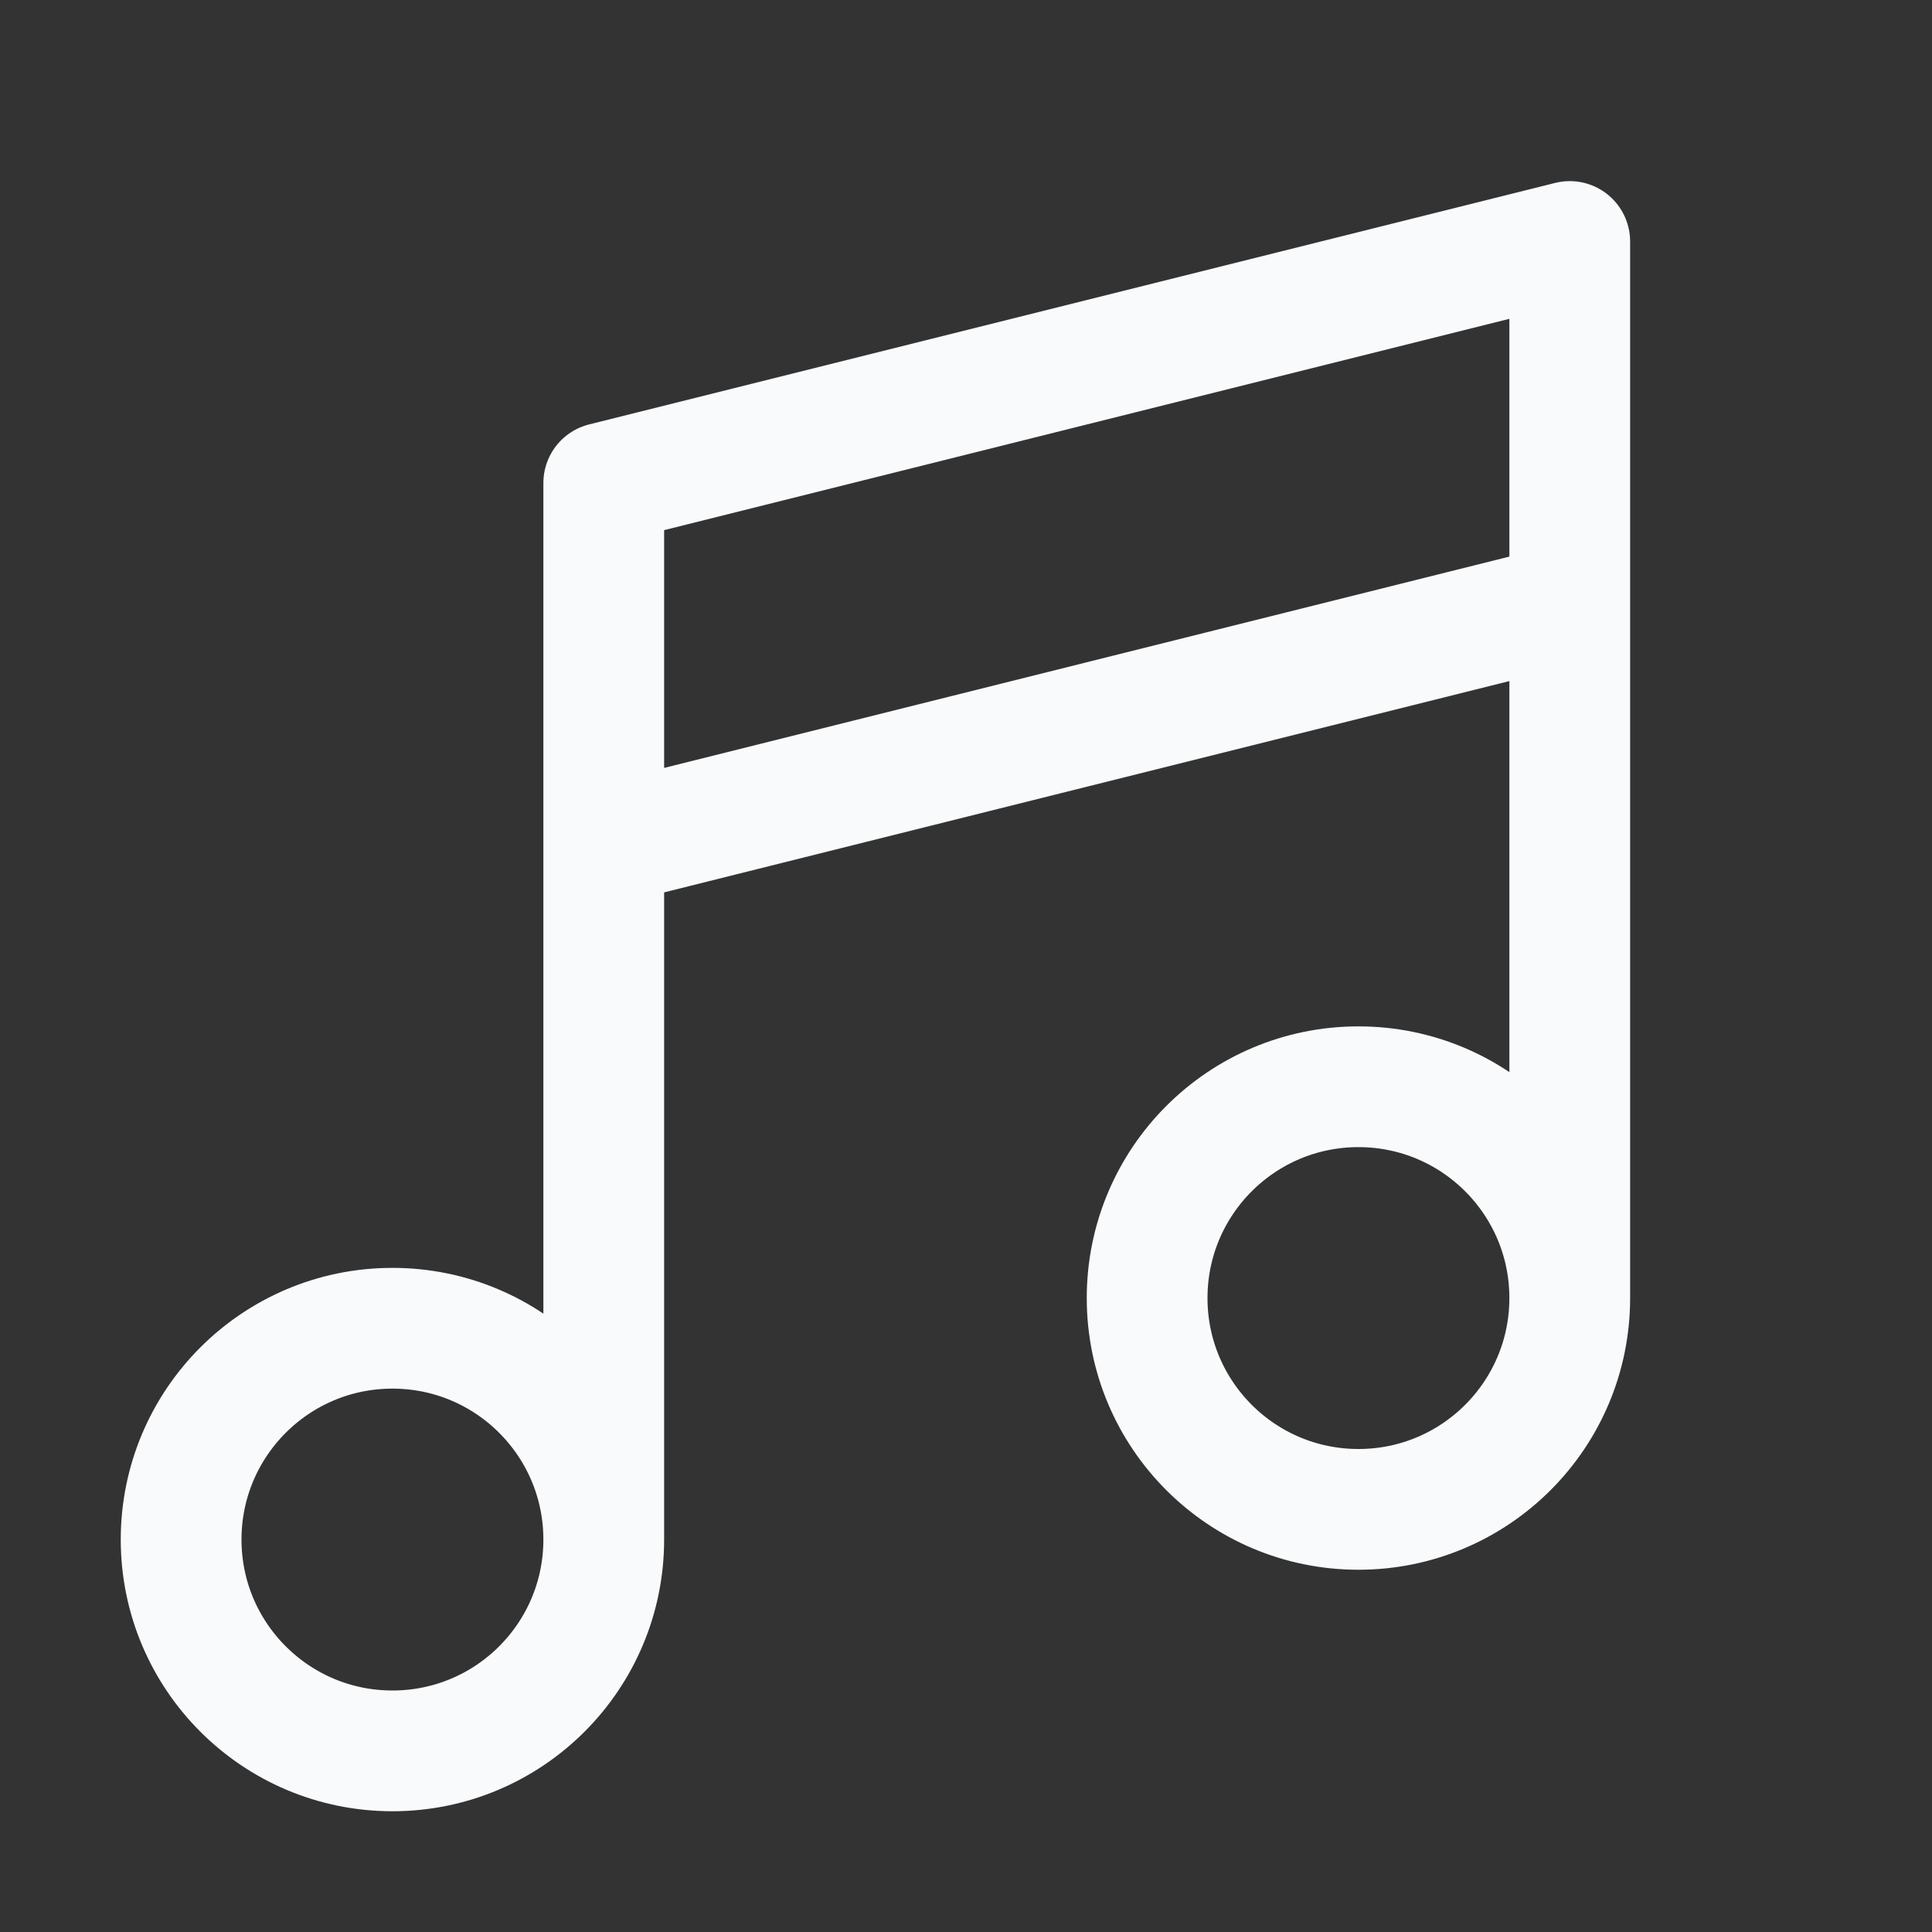 <svg width="24" height="24" viewBox="0 0 24 24" fill="none" xmlns="http://www.w3.org/2000/svg">
<rect x="0" y="0" width="24" height="24" fill="#333333" stroke="none"/>
<path d="M7.5 19.125C7.5 20.575 6.325 21.75 4.875 21.75C3.425 21.75 2.25 20.575 2.25 19.125C2.25 17.675 3.425 16.5 4.875 16.5C6.325 16.5 7.5 17.675 7.5 19.125ZM7.5 19.125V6L19.5 3V16.125M19.5 16.125C19.5 17.575 18.325 18.75 16.875 18.75C15.425 18.75 14.25 17.575 14.25 16.125C14.25 14.675 15.425 13.5 16.875 13.5C18.325 13.5 19.5 14.675 19.5 16.125ZM19.5 7.5L7.5 10.5" stroke="#F9FAFB" stroke-width="1.5" stroke-linecap="round" stroke-linejoin="round"/>
</svg>
